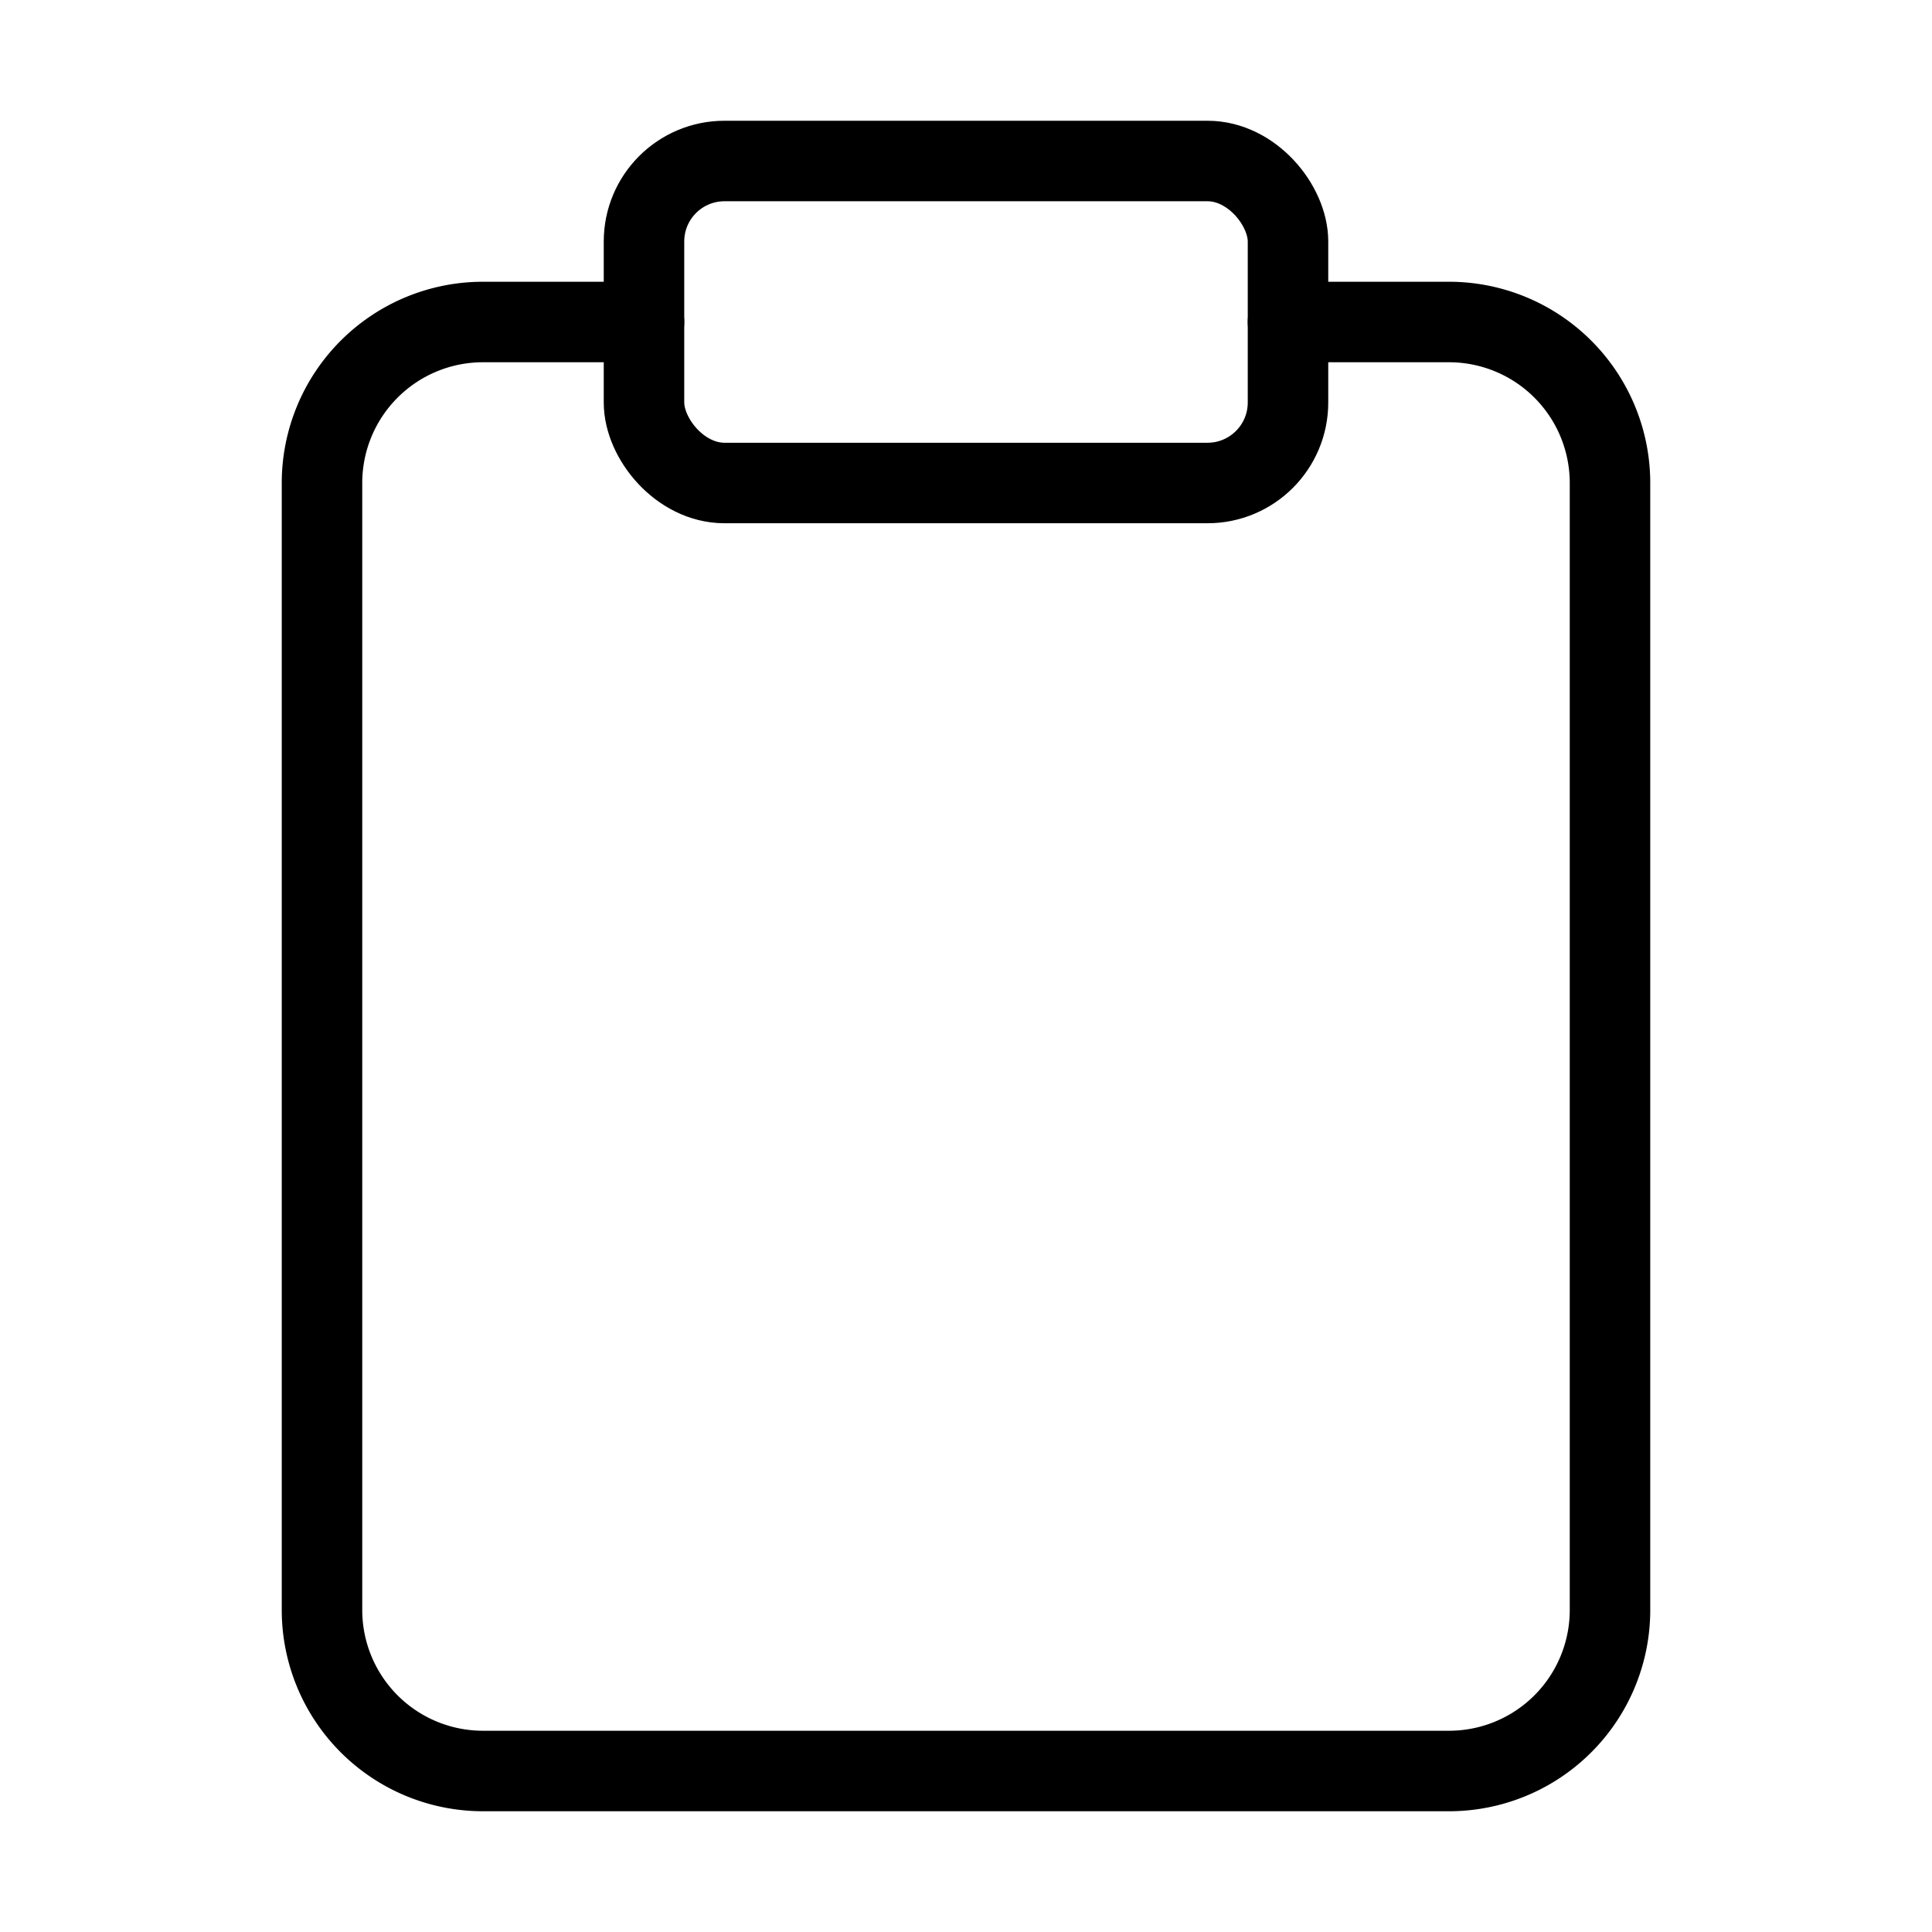 <svg xmlns="http://www.w3.org/2000/svg" fill="none" id="icon_clipboard" stroke="currentColor" stroke-linecap="round" stroke-linejoin="round" viewBox="0 0 24 24"><path d="M16 4h2a2 2 0 0 1 2 2v14a2 2 0 0 1-2 2H6a2 2 0 0 1-2-2V6a2 2 0 0 1 2-2h2" /><rect height="4" rx="1" ry="1" width="8" x="8" y="2" /></svg>